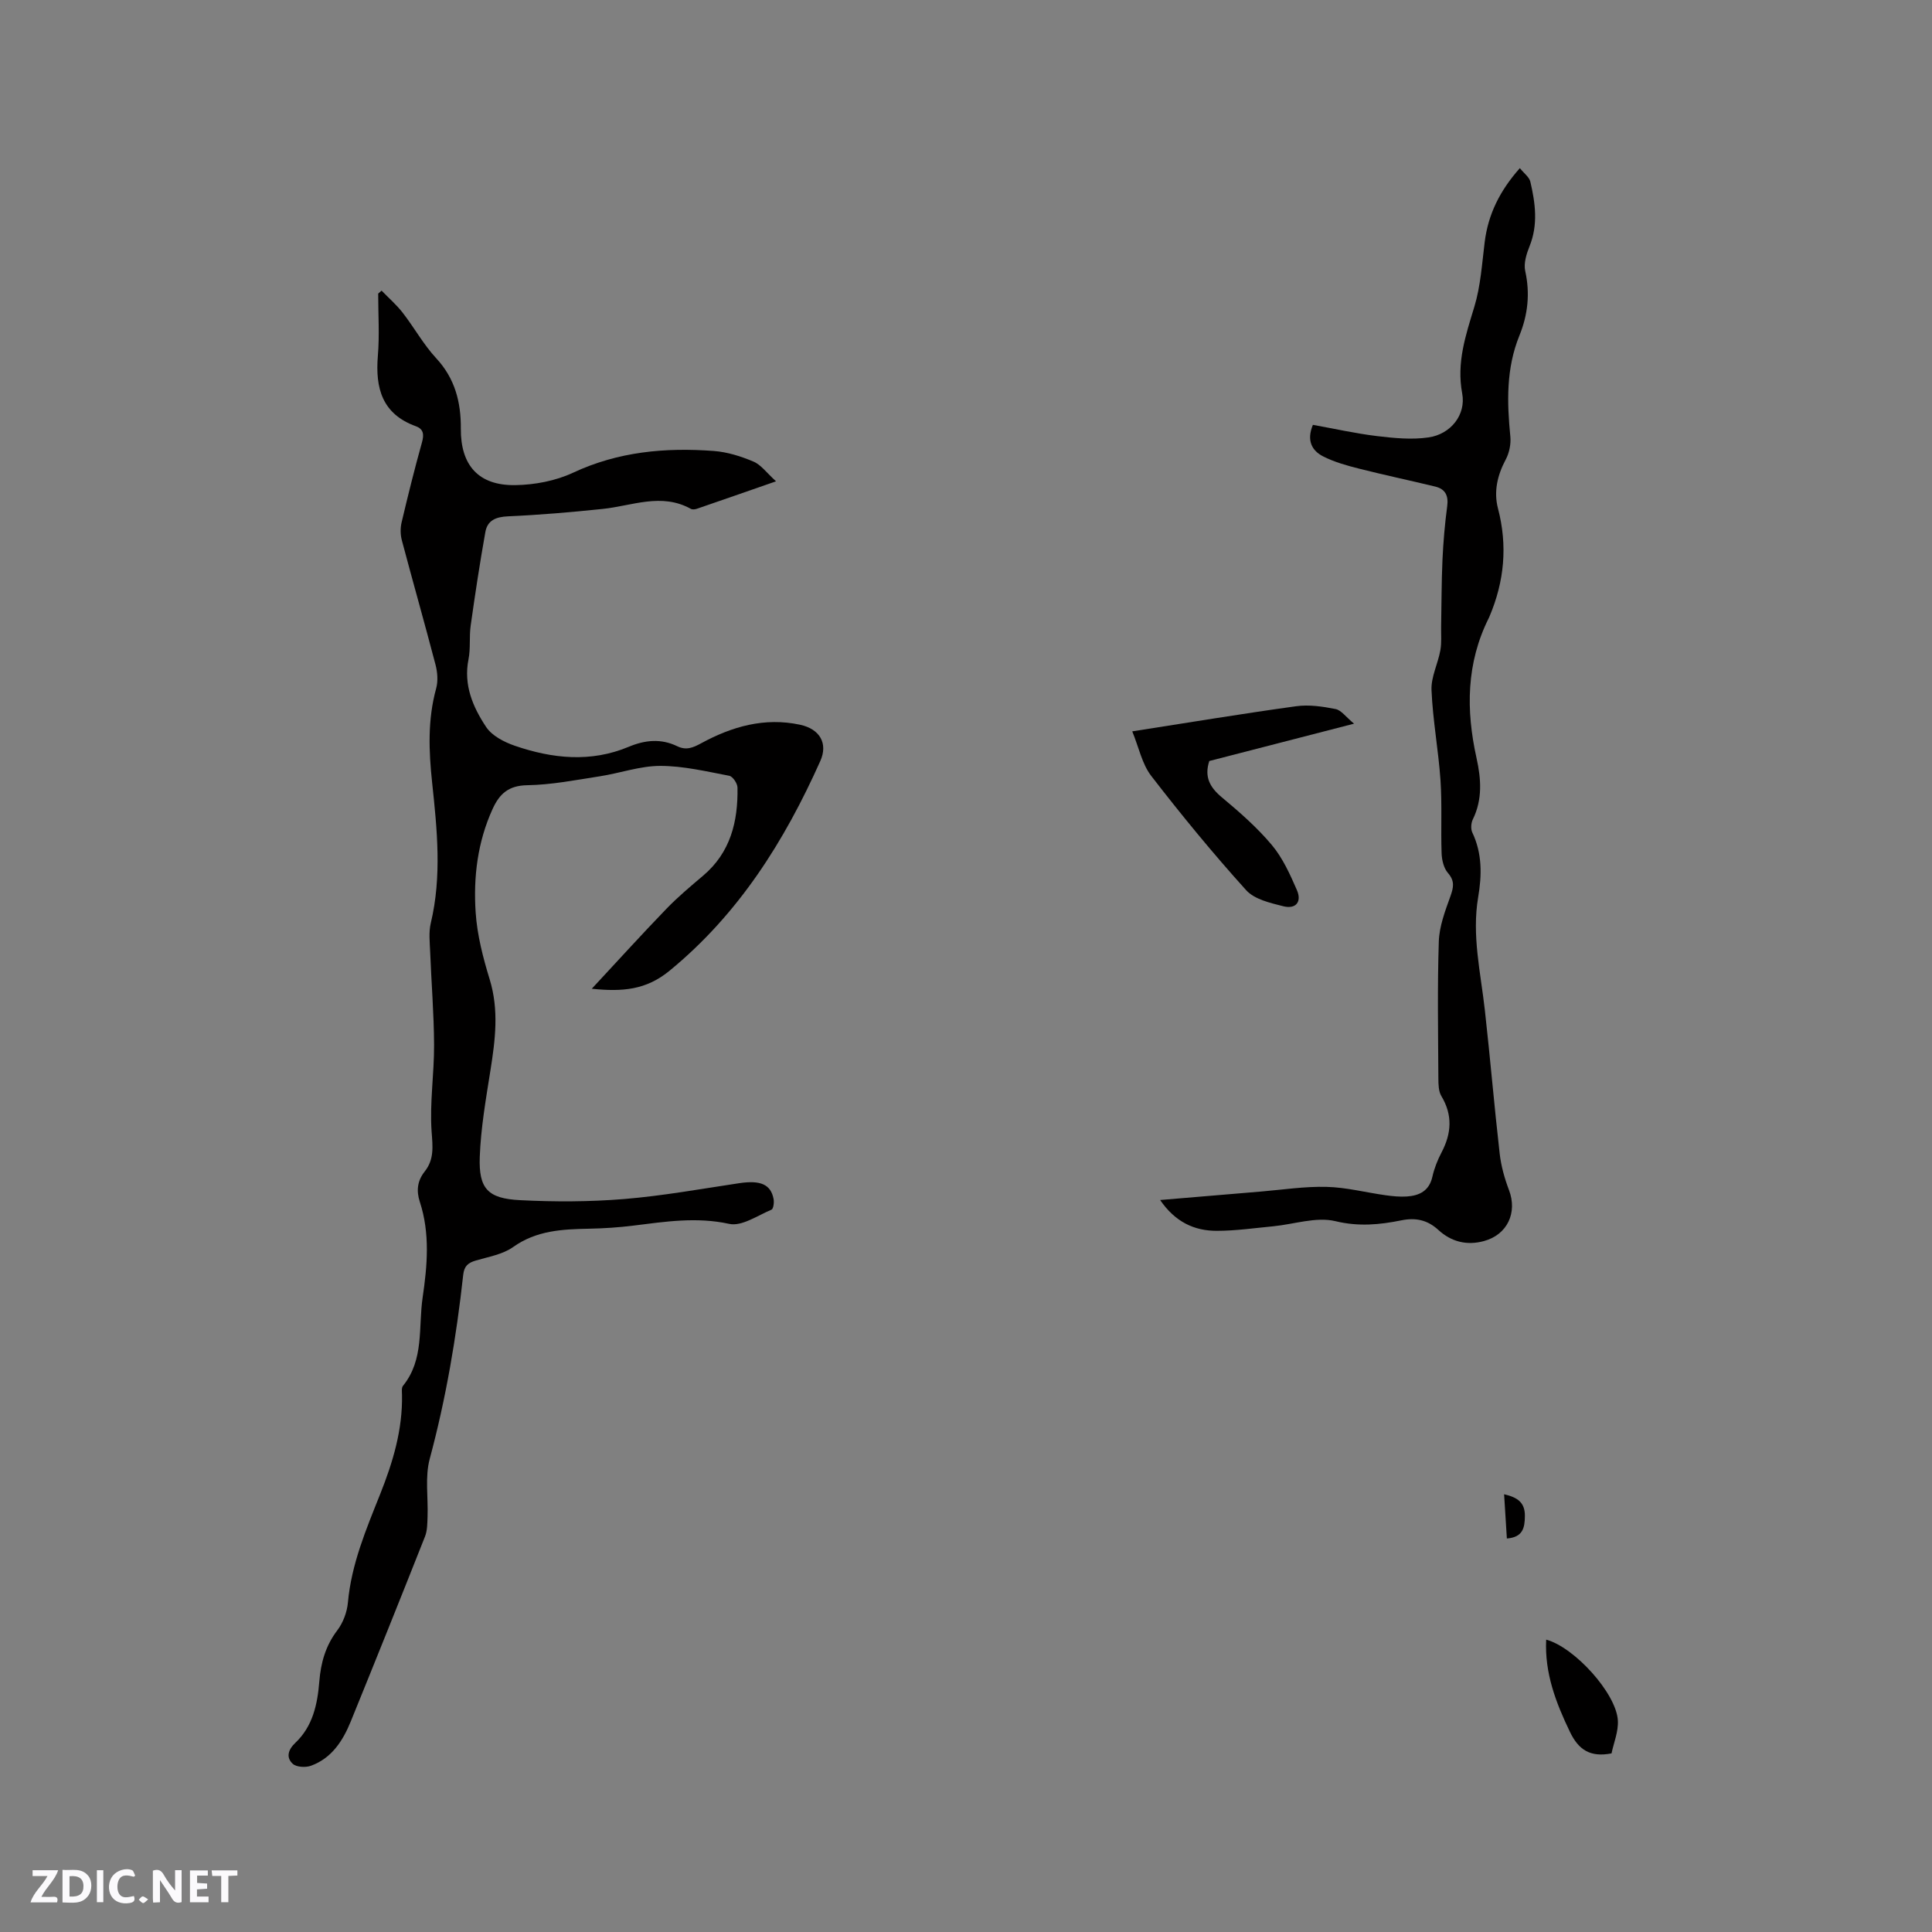 <svg enable-background="new 0 0 400 400" viewBox="0 0 400 400" xmlns="http://www.w3.org/2000/svg"><rect x="0" y="0" width="400" height="400" fill="#808080" stroke="none"/><g fill="#fbfafc"><path d="m37.59 393.81c-.92.31-1.52.05-2-.78-.7-1.2-1.52-2.34-2.47-3.78v4.59c-.55.03-.95.05-1.41.07-.03-.37-.06-.64-.06-.91 0-1.91 0-3.81 0-5.7 1.13-.41 1.77-.03 2.29.91.62 1.11 1.38 2.14 2.31 3.19v-4.2h1.35v6.61z"/><path d="m12.94 393.88v-6.75c1.9.19 3.93-.54 5.37 1.29.8 1.01.78 2.88.03 3.97-1.37 1.97-3.4 1.51-5.4 1.49m1.45-1.22c2.04.12 2.92-.58 2.89-2.21-.03-1.51-.98-2.19-2.89-2z"/><path d="m11.81 393.87h-5.49c.68-2.18 2.47-3.48 3.51-5.45h-3.08v-1.21h5.29c-.71 2.13-2.44 3.48-3.47 5.51.86 0 1.63.04 2.39-.01.79-.05 1.14.21.85 1.16"/><path d="m39.33 393.86v-6.61h3.7v1.07h-2.22v1.52c.68.04 1.34.09 2.07.13v1.07c-.72.05-1.38.09-2.1.14v1.48h2.4v1.19h-3.85z"/><path d="m27.71 388.56c-1.15-.3-2.46-.61-3.1.64-.37.73-.41 1.93-.06 2.67.63 1.35 1.99.93 3.17.68.35.94-.01 1.32-.93 1.46-1.62.25-3.05-.27-3.76-1.48-.73-1.24-.6-3.03.31-4.17.88-1.11 2.71-1.7 4-1.16.32.13.44.74.65 1.12-.1.08-.19.16-.28.24"/><path d="m49.15 387.24v1.07c-.59.02-1.17.05-1.87.08v5.44h-1.48v-5.44h-1.85c-.05-.4-.08-.73-.13-1.15z"/><path d="m20.06 387.21h1.33v6.62h-1.33z"/><path d="m30.68 393.25c-.49.38-.8.79-1.05.76-.32-.05-.6-.45-.9-.7.26-.24.51-.64.8-.67.29-.04.62.3 1.15.61"/></g><path d="m79 60.17c1.46 1.51 3.08 2.91 4.36 4.56 2.4 3.09 4.31 6.59 6.95 9.44 3.91 4.21 5.14 9.13 5.1 14.58-.05 7.57 3.64 11.81 11.28 11.69 4.02-.06 8.34-.88 11.96-2.57 9.36-4.38 19.12-5.25 29.14-4.5 2.79.21 5.62 1.1 8.21 2.2 1.57.66 2.72 2.32 4.67 4.08-6.1 2.12-11.24 3.92-16.4 5.69-.38.13-.92.19-1.24.01-6.11-3.39-12.17-.61-18.27.02-6.51.68-13.04 1.24-19.58 1.53-2.51.11-4.26.83-4.69 3.24-1.15 6.44-2.13 12.9-3.04 19.38-.33 2.3 0 4.71-.45 6.97-1.07 5.33.91 9.91 3.66 14.04 1.21 1.82 3.73 3.11 5.92 3.87 7.78 2.67 15.72 3.51 23.58.22 3.39-1.42 6.7-1.75 10.06-.12 1.85.9 3.26.31 4.98-.63 6.36-3.46 13.13-5.4 20.45-3.82 4.12.89 5.8 3.89 4.19 7.5-7.43 16.61-16.89 31.68-31.23 43.44-4.84 3.97-9.72 4.38-16.09 3.72 5.43-5.84 10.37-11.29 15.48-16.58 2.35-2.43 4.96-4.62 7.55-6.81 5.7-4.81 7.26-11.23 7.14-18.26-.01-.86-.98-2.3-1.7-2.44-4.73-.9-9.52-2.05-14.29-2.05-4.16 0-8.31 1.5-12.49 2.15-5 .77-10.02 1.77-15.04 1.85-3.87.06-5.74 1.76-7.18 4.91-3.12 6.84-4 14.11-3.51 21.43.31 4.67 1.52 9.35 2.9 13.85 1.95 6.35 1.16 12.54.16 18.85-.94 5.94-1.99 11.92-2.21 17.91-.24 6.59 1.67 8.62 8.31 8.96 7.17.37 14.4.35 21.55-.23 8-.66 15.95-2.1 23.9-3.29 4.33-.64 6.49.23 7.07 3.27.14.72-.03 2.05-.43 2.22-2.88 1.2-6.15 3.51-8.75 2.94-6.78-1.48-13.25-.46-19.85.36-3.04.38-6.12.58-9.18.64-5.53.11-10.88.35-15.72 3.8-2.15 1.53-5.09 2.01-7.72 2.79-1.6.47-2.41 1.14-2.61 2.98-1.41 12.85-3.56 25.56-6.93 38.08-1.01 3.77-.3 8-.45 12.02-.05 1.36-.04 2.81-.52 4.04-5.06 12.79-10.19 25.56-15.38 38.31-1.63 4-3.94 7.61-8.24 9.17-1.11.4-3.01.3-3.78-.41-1.4-1.3-.97-2.9.54-4.33 3.62-3.42 4.59-7.98 4.97-12.71.31-3.86 1.29-7.39 3.72-10.58 1.2-1.58 2.02-3.77 2.2-5.75.71-7.95 3.78-15.18 6.67-22.43 2.65-6.65 4.67-13.36 4.53-20.59-.01-.63-.13-1.46.21-1.87 4.4-5.42 3.16-12.09 4.06-18.26.97-6.61 1.56-13.29-.58-19.82-.76-2.32-.5-4.38 1-6.27 2-2.52 1.67-5.16 1.44-8.26-.42-5.95.54-11.99.51-17.99-.03-6.42-.56-12.83-.81-19.25-.08-1.98-.32-4.06.13-5.94 2.31-9.69 1.31-19.39.28-29.07-.7-6.58-.95-13.04.83-19.51.42-1.52.28-3.36-.13-4.92-2.25-8.6-4.69-17.15-6.97-25.75-.31-1.16-.33-2.52-.06-3.68 1.31-5.56 2.69-11.11 4.23-16.62.45-1.62.32-2.74-1.27-3.32-6.97-2.53-8.42-7.85-7.87-14.55.36-4.27.07-8.6.07-12.91.26-.25.48-.43.7-.62z" fill="#010000"/><path d="m240.19 248.45c7.35-.62 14.1-1.2 20.84-1.75 4.54-.38 9.09-1.09 13.63-.97 4.08.1 8.12 1.16 12.19 1.73 1.46.2 2.96.36 4.42.26 2.61-.18 4.63-1.16 5.29-4.09.39-1.74 1.07-3.46 1.9-5.04 2.06-3.93 2.33-7.71-.04-11.66-.6-1-.61-2.44-.62-3.68-.05-9.44-.22-18.88.09-28.31.1-3.14 1.3-6.32 2.39-9.34.66-1.86.96-3.18-.5-4.86-.86-.99-1.26-2.66-1.31-4.05-.18-5.05.11-10.12-.23-15.15-.43-6.23-1.6-12.42-1.86-18.66-.12-2.71 1.33-5.46 1.83-8.24.29-1.59.13-3.25.16-4.89.09-4.63.07-9.26.28-13.88.17-3.7.49-7.41.98-11.08.29-2.19-.41-3.55-2.48-4.05-5.23-1.27-10.51-2.38-15.72-3.7-2.54-.64-5.13-1.36-7.45-2.53-2.37-1.19-3.51-3.3-2.16-6.55 4.41.79 8.83 1.79 13.3 2.33 3.52.42 7.18.78 10.65.27 4.61-.67 7.79-4.71 6.96-9.11-1.2-6.4.73-12.04 2.52-17.95 1.3-4.29 1.58-8.9 2.14-13.39.72-5.76 3.14-10.64 7.28-15.3.88 1.1 1.95 1.86 2.17 2.81 1.04 4.44 1.64 8.9-.17 13.38-.64 1.59-1.24 3.54-.89 5.11 1.03 4.65.55 9.06-1.2 13.36-2.77 6.81-2.58 13.81-1.88 20.92.15 1.55-.22 3.38-.96 4.76-1.73 3.25-2.51 6.64-1.6 10.12 2.02 7.71 1.32 15.11-1.76 22.37-.04.1-.08.2-.13.29-4.68 9.34-4.76 19.06-2.55 29.02.95 4.28 1.27 8.55-.77 12.7-.37.76-.45 1.98-.1 2.72 2.06 4.33 1.98 8.85 1.21 13.37-1.34 7.92.51 15.6 1.38 23.37 1.11 9.9 1.94 19.82 3.07 29.71.29 2.57 1.01 5.15 1.93 7.57 1.78 4.67-.33 9.24-5.19 10.56-3.55.97-6.78.14-9.43-2.3-2.26-2.08-4.71-2.59-7.62-2-4.54.92-8.88 1.34-13.7.18-3.97-.96-8.55.64-12.87 1.06-3.9.37-7.8.94-11.71.94-4.63 0-8.58-1.82-11.71-6.38z" fill="#010000"/><path d="m234.42 151.42c11.75-1.83 22.82-3.67 33.92-5.2 2.66-.37 5.51.05 8.17.58 1.18.23 2.13 1.63 3.83 3.03-10.64 2.74-20.35 5.25-29.97 7.73-1.07 3.3.12 5.45 2.6 7.52 3.66 3.05 7.29 6.23 10.34 9.86 2.25 2.68 3.77 6.06 5.19 9.32 1.08 2.46-.21 4.02-2.8 3.37-2.71-.68-5.99-1.43-7.71-3.34-6.87-7.61-13.39-15.55-19.66-23.67-1.89-2.47-2.55-5.89-3.91-9.2z" fill="#010000"/><path d="m320.12 339.47c5.84 1.56 14.51 11.11 14.84 16.73.14 2.3-.87 4.67-1.31 6.82-4.42.86-6.83-.74-8.61-4.45-2.92-6.07-5.26-12.18-4.92-19.1z" fill="#010000"/><path d="m311.41 309.37c2.77.64 4.33 1.7 4.3 4.5-.02 2.47-.42 4.4-3.73 4.66-.18-3-.36-5.94-.57-9.16z" fill="#010000"/></svg>